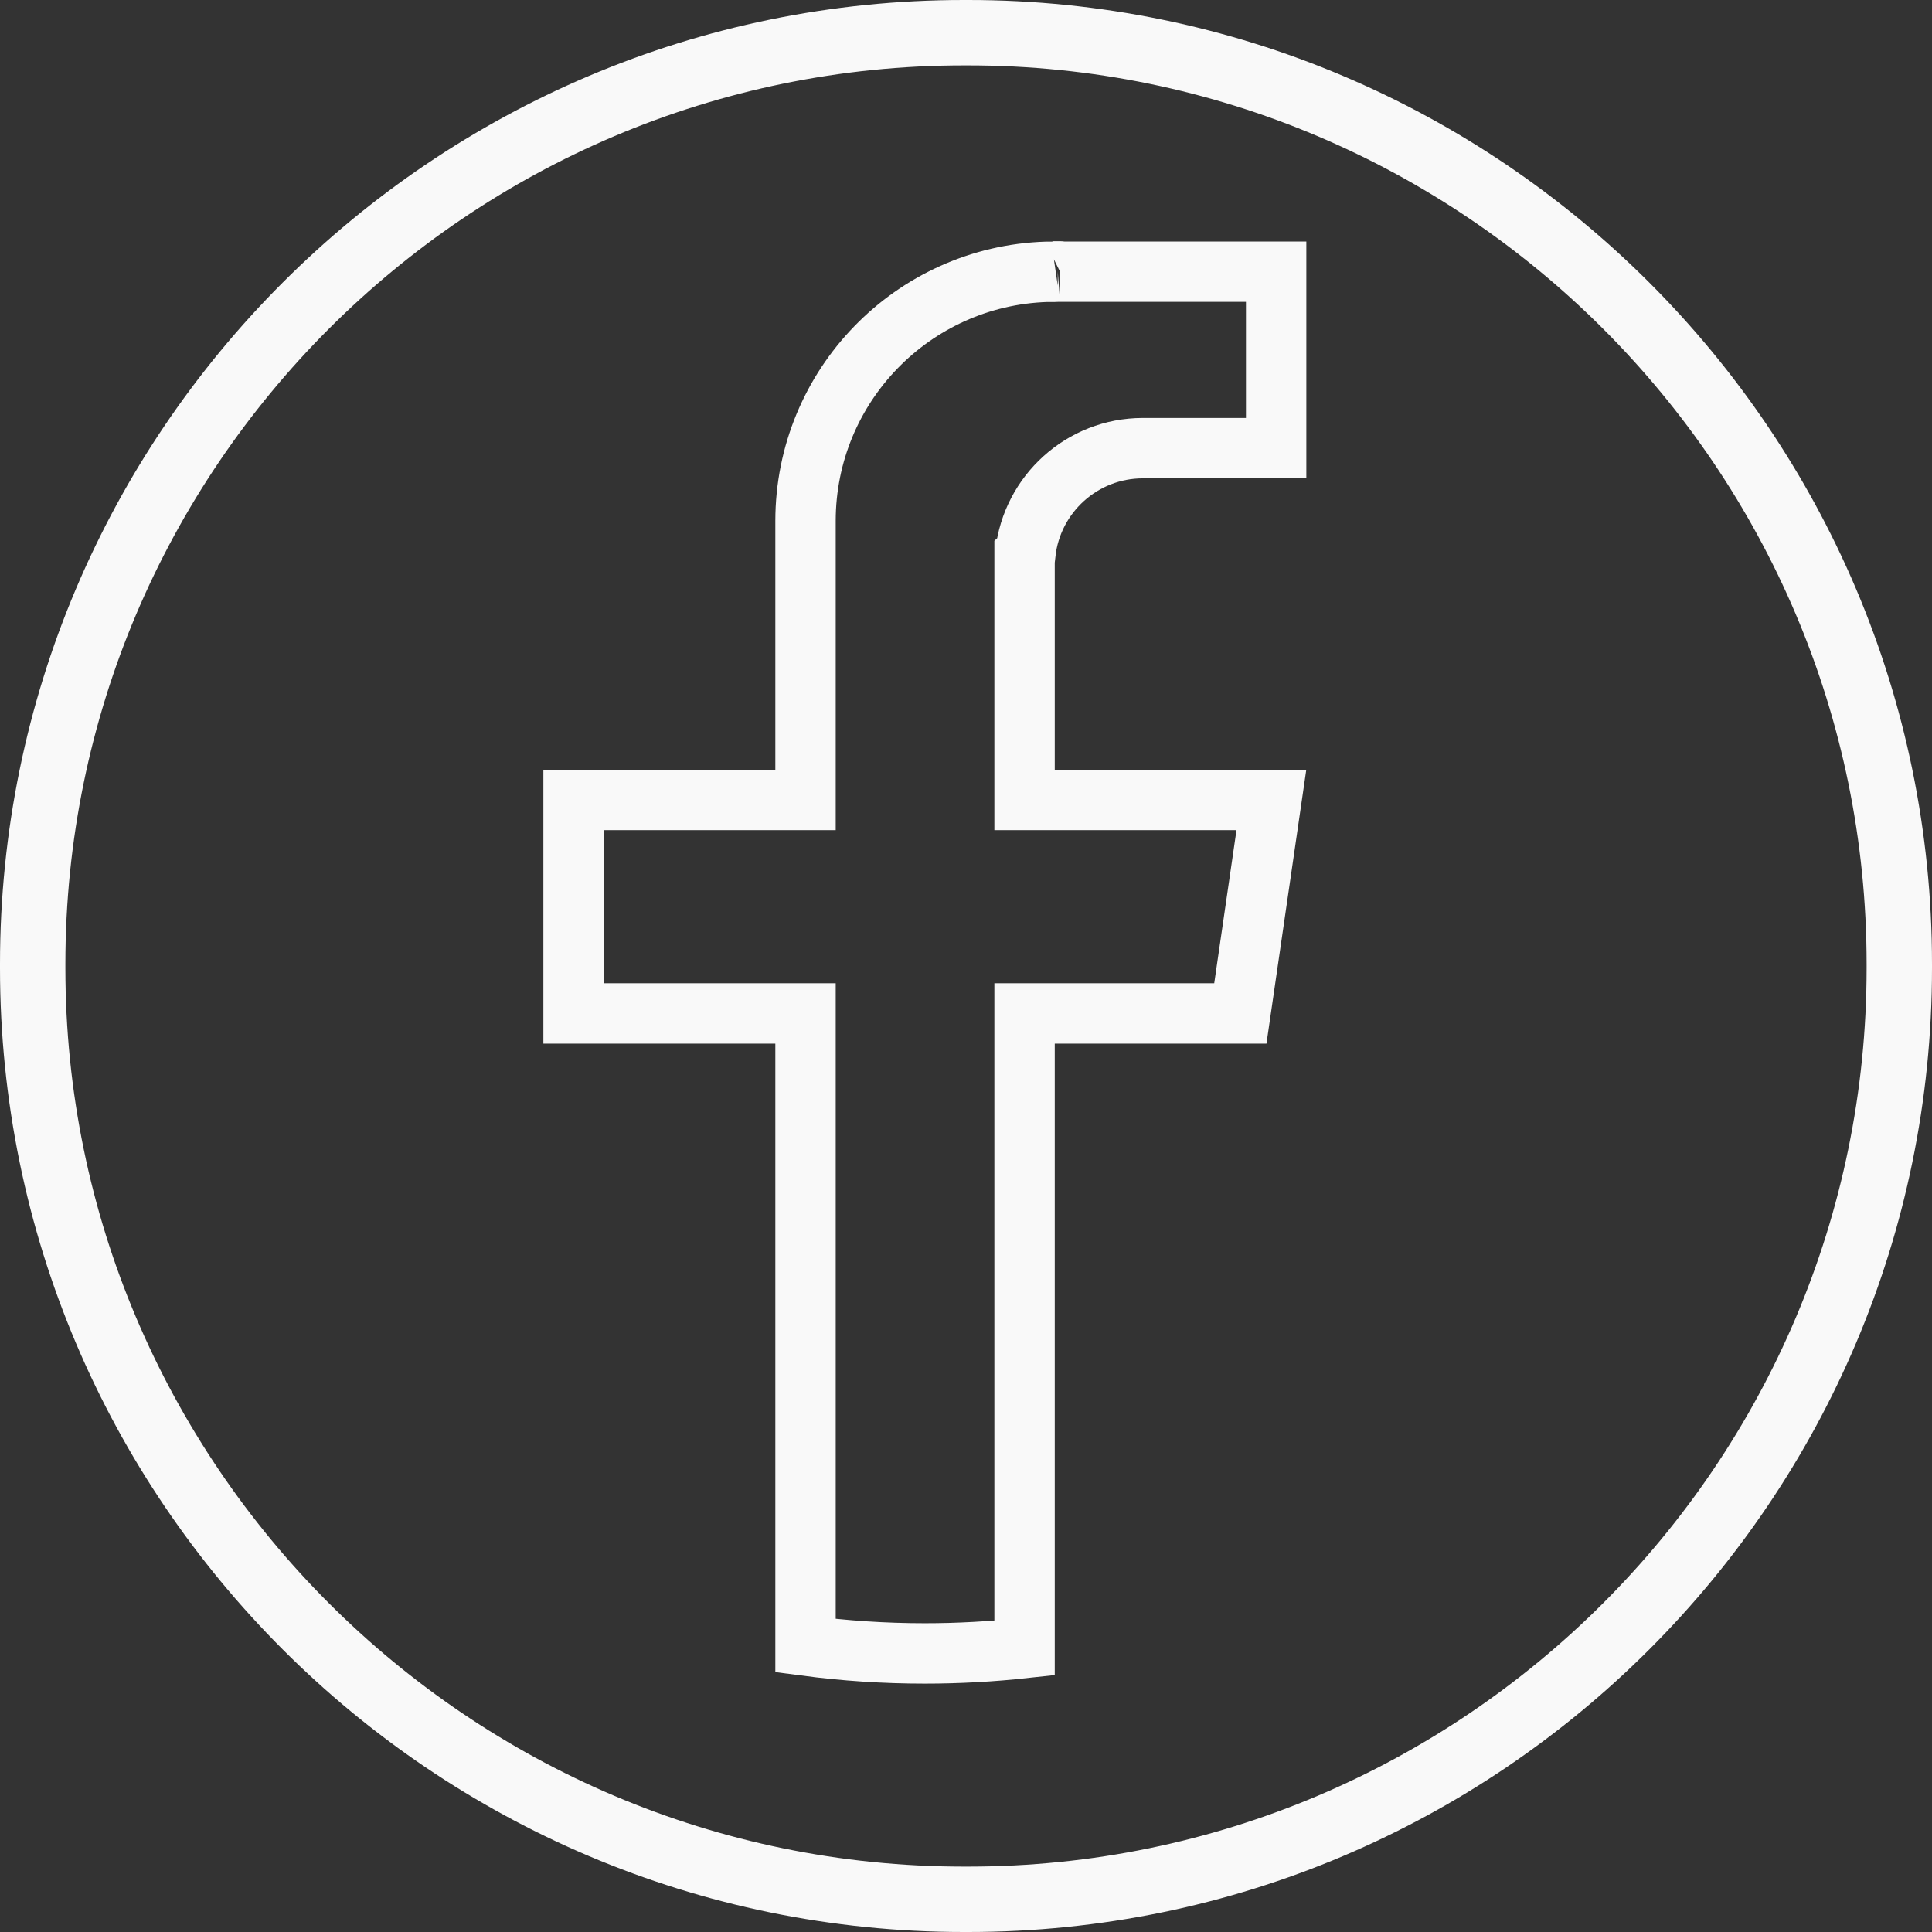 <svg width="32" height="32" viewBox="0 0 32 32" fill="none" xmlns="http://www.w3.org/2000/svg">
<rect x="0" y="0" width="32" height="32" fill="#333333" stroke="none"/>
<path d="M16.035 32H15.965C7.162 32 0 24.838 0 16.035V15.965C0 7.162 7.162 0 15.965 0H16.035C24.838 0 32 7.162 32 15.965V16.035C32 24.838 24.838 32 16.035 32ZM15.965 1.083C7.759 1.083 1.083 7.759 1.083 15.965V16.035C1.083 24.241 7.759 30.917 15.965 30.917H16.035C24.241 30.917 30.917 24.241 30.917 16.035V15.965C30.917 7.759 24.241 1.083 16.035 1.083H15.965Z" fill="#F9F9F9"/>
<path d="M18.929 7.423C17.923 7.423 17.093 8.184 16.984 9.162L16.97 9.175V9.382V12.75V13.25H17.47H21.058L20.544 16.786H17.47H16.97V17.286V27.296C16.428 27.355 15.876 27.386 15.318 27.386C14.648 27.386 13.988 27.342 13.342 27.257V17.286V16.786H12.842H9.5V13.25H12.842H13.342V12.75V8.629C13.342 6.394 15.118 4.573 17.336 4.502H17.471C17.49 4.502 17.507 4.501 17.52 4.5H21.137V7.423H18.929ZM17.558 4.495C17.56 4.495 17.558 4.495 17.556 4.496L17.558 4.495Z" stroke="#F9F9F9"/>
</svg>
